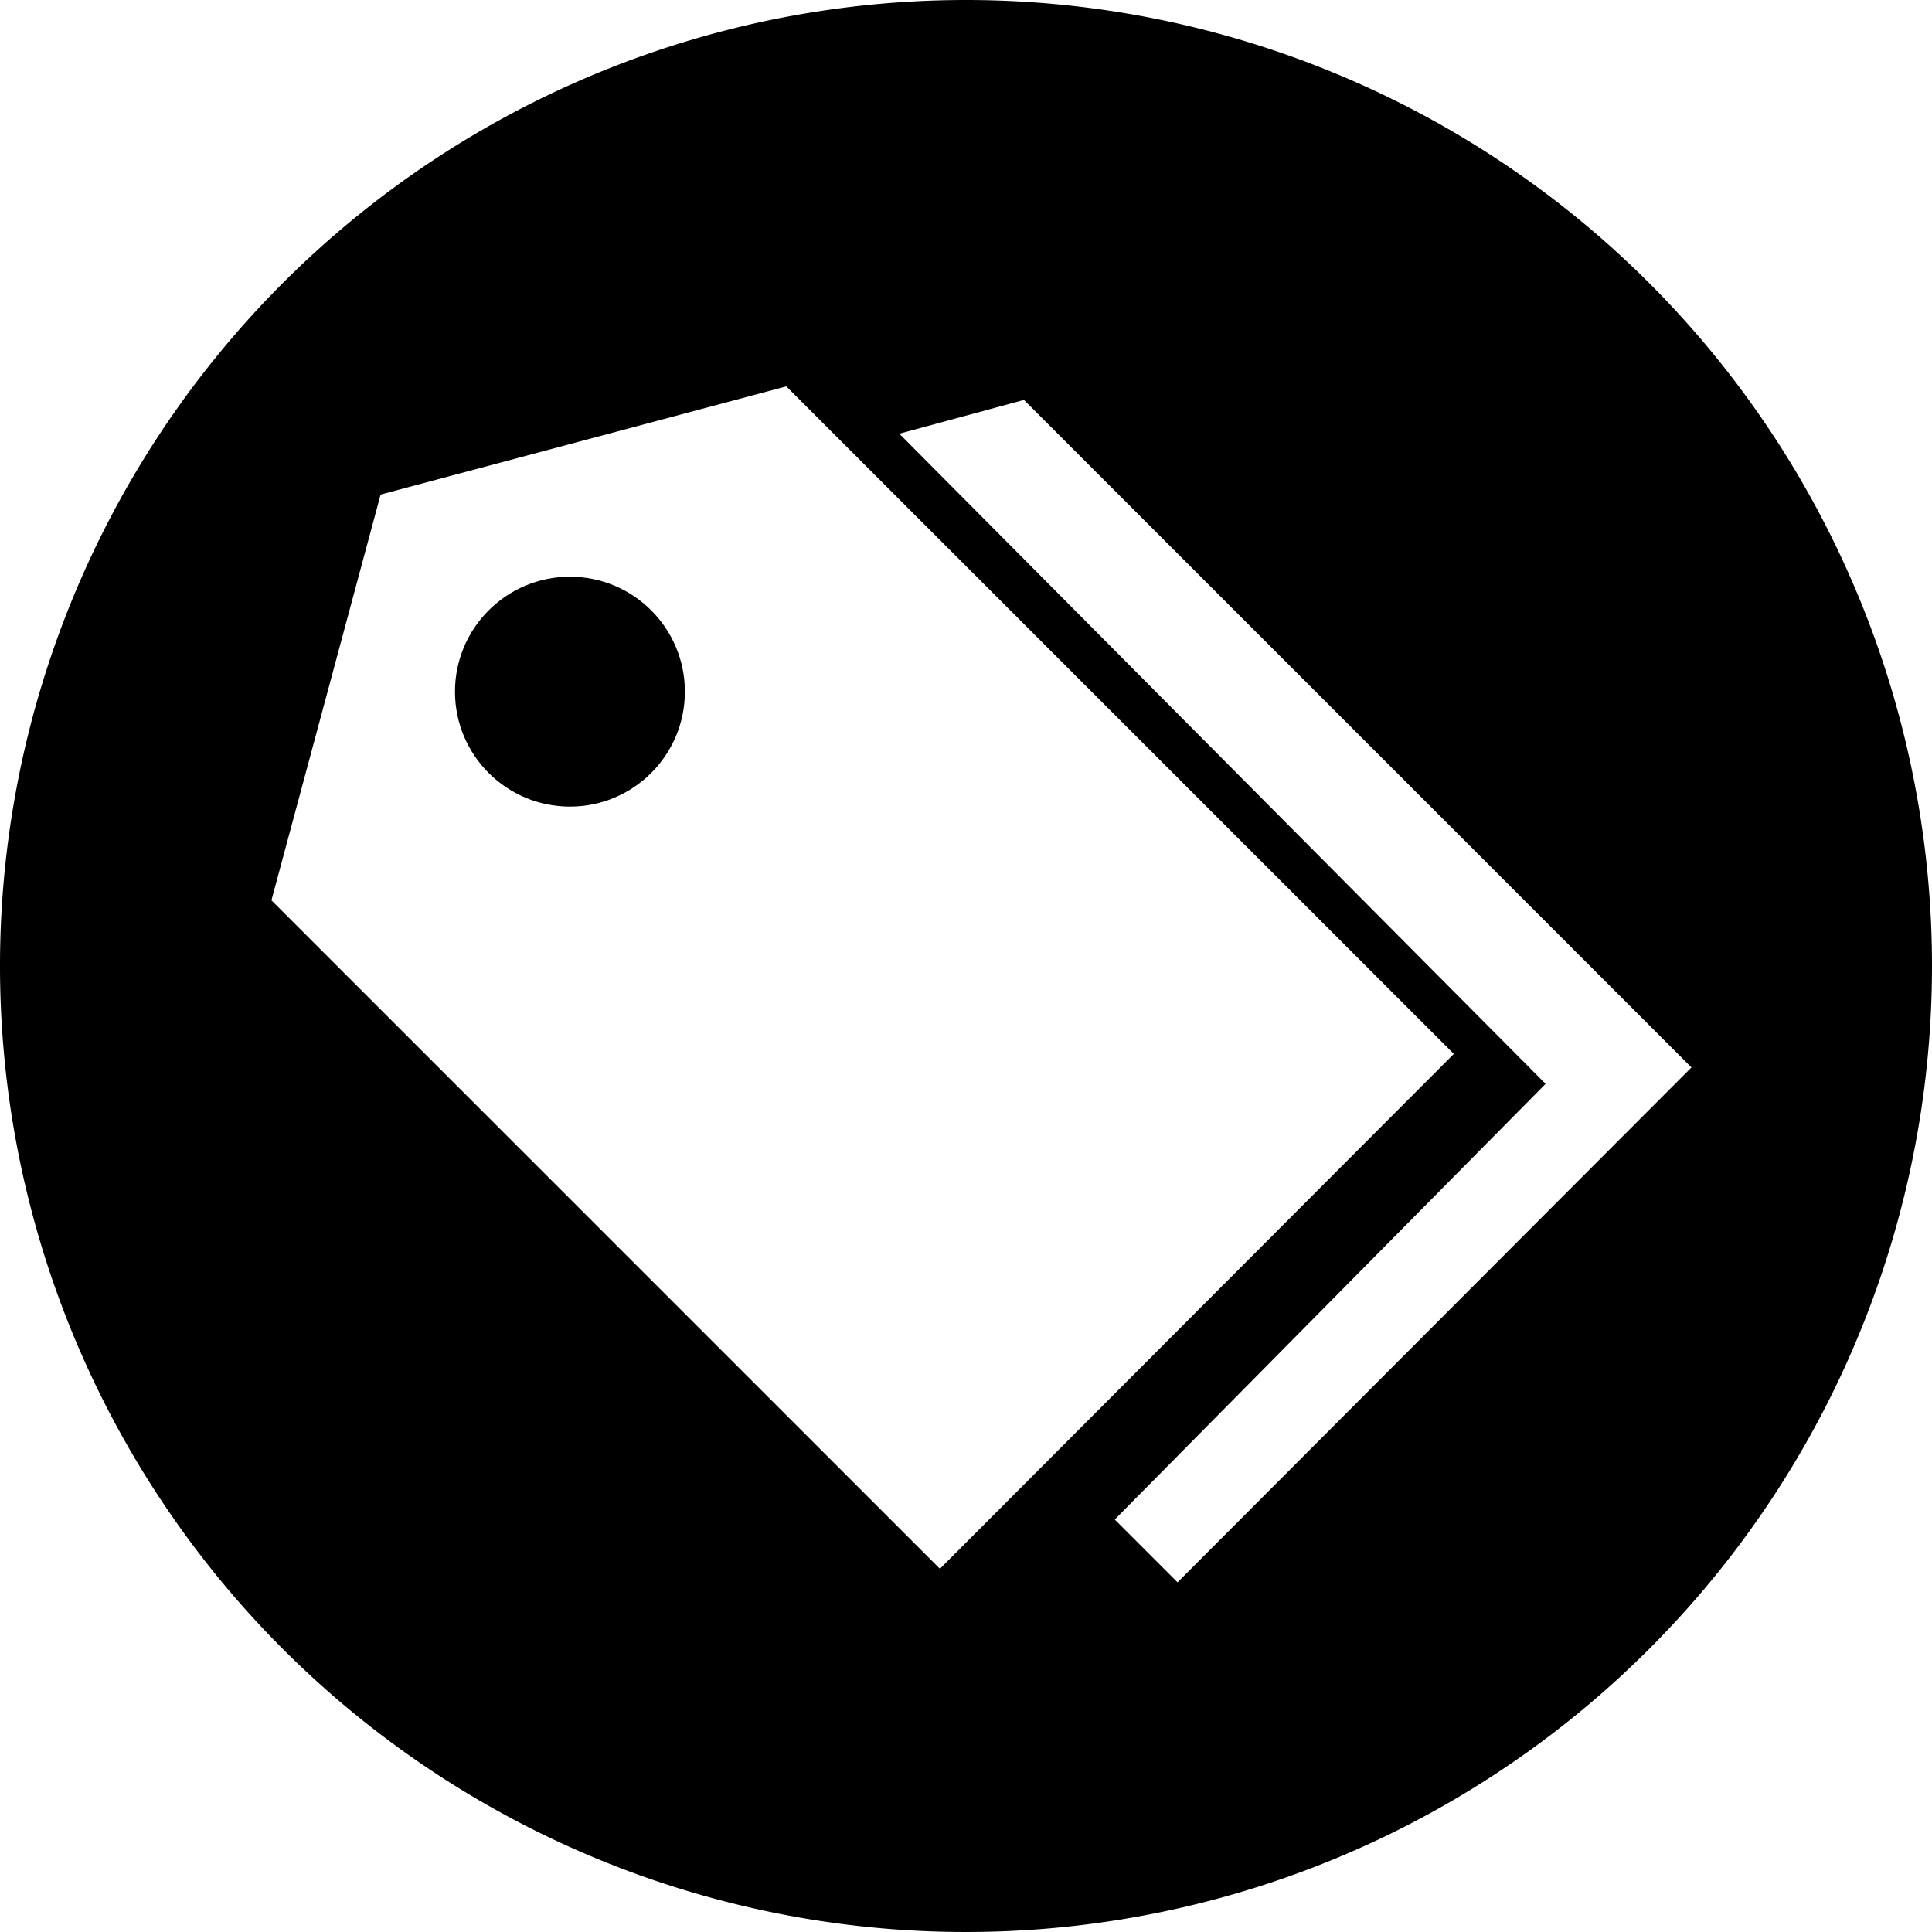 <svg id="Layer_1" data-name="Layer 1" xmlns="http://www.w3.org/2000/svg" viewBox="0 0 20 20"><title>value-pricing-full</title><circle cx="5.9" cy="7.16" r="1.19"/><path d="M12,2A10,10,0,1,0,22,12,10,10,0,0,0,12,2Zm-.27,16.24L4.81,11.32l1.13-4.2L10.14,6l6.91,6.91Zm2.46.14-.65-.65L18,13.22,11.31,6.49l1.29-.35,6.91,6.91Z" transform="translate(-2 -2)"/></svg>